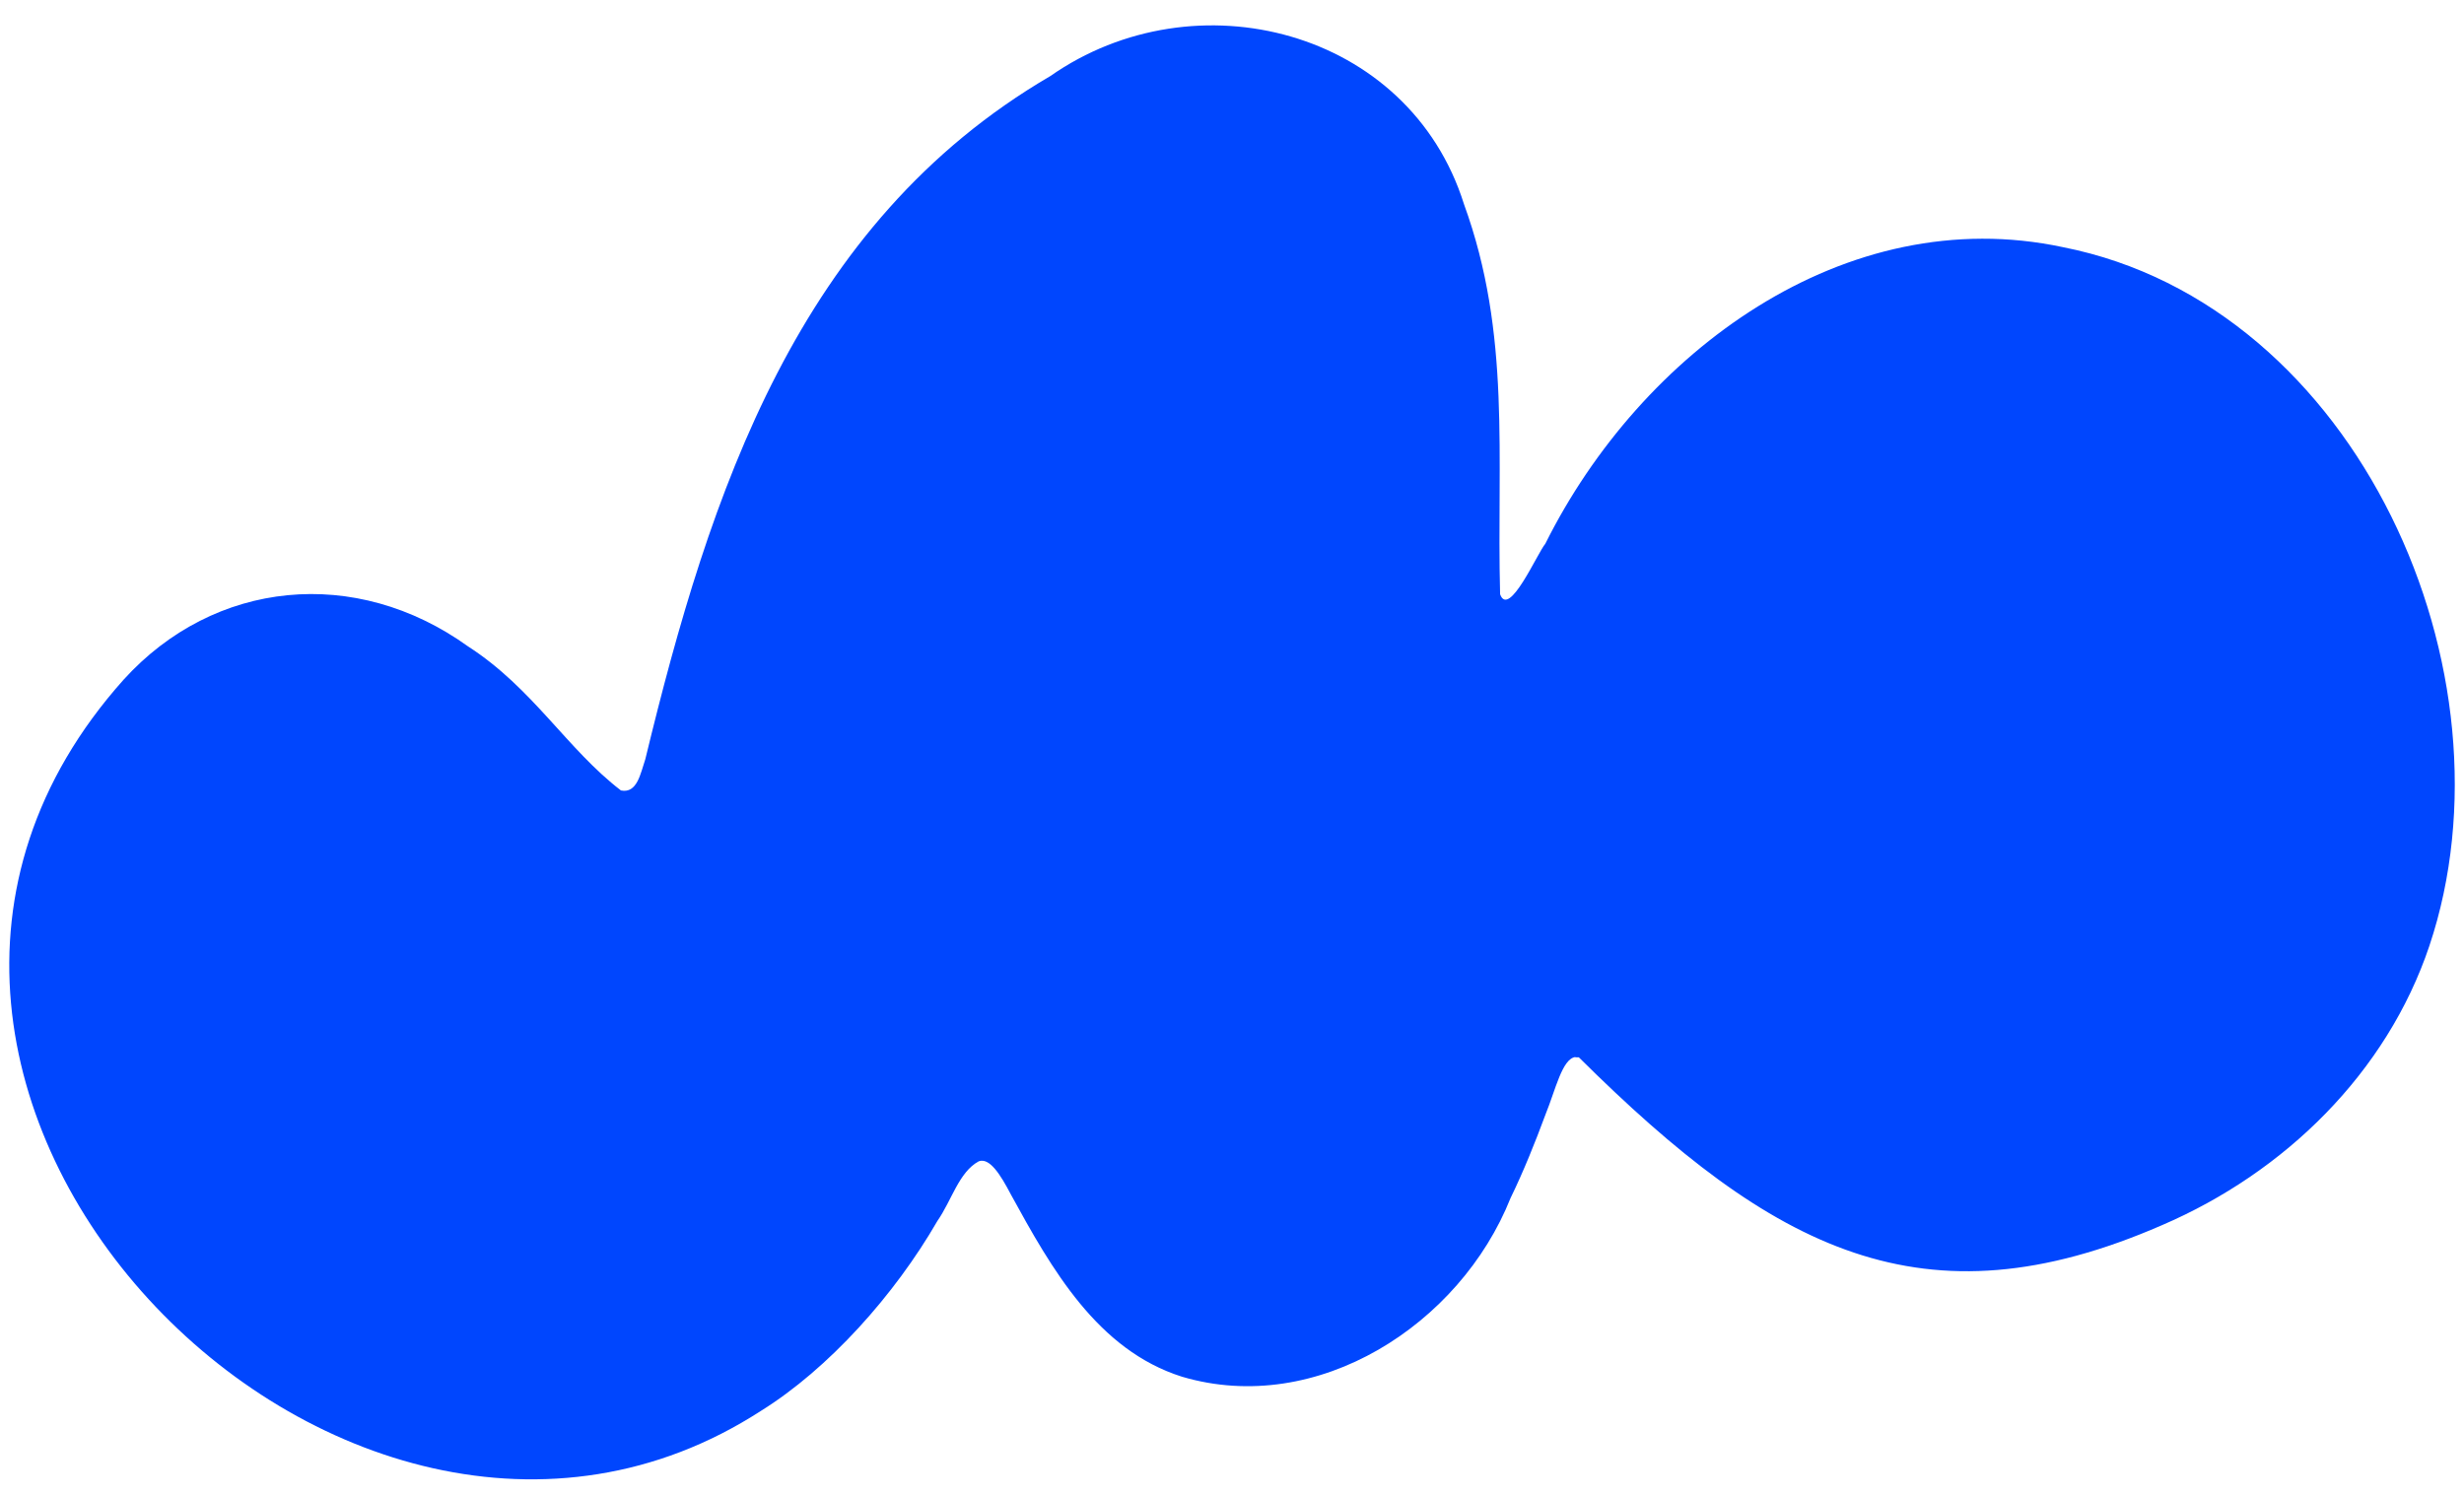 <svg width="84" height="51" viewBox="0 0 84 51" fill="none" xmlns="http://www.w3.org/2000/svg">
<path d="M53.713 36.038C53.258 36.083 53.025 37.172 52.693 37.983C52.327 38.971 51.938 39.938 51.495 40.849C49.776 45.16 44.909 48.304 40.296 46.938C37.413 46.027 35.849 43.26 34.463 40.727C34.097 40.027 33.732 39.46 33.366 39.594C32.689 39.96 32.445 40.927 31.957 41.627C30.494 44.16 28.243 46.671 25.937 48.105C11.622 57.36 -8.16 37.005 4.215 23.172C7.308 19.761 12.121 19.283 15.957 22.039C18.164 23.461 19.328 25.539 21.169 26.95C21.723 27.061 21.834 26.372 22 25.883C24.196 16.817 27.19 7.628 35.805 2.595C40.739 -0.86 48.035 0.995 49.909 6.962C51.528 11.406 51.018 15.572 51.14 20.261C51.44 21.094 52.415 18.85 52.681 18.539C55.93 12.017 62.894 6.839 70.334 8.428C80.391 10.417 85.935 22.95 82.819 32.25C81.367 36.572 77.896 39.971 73.705 41.771C65.566 45.316 60.454 42.627 53.824 36.049H53.702L53.713 36.038Z" fill="#0046FE"/>
</svg>
